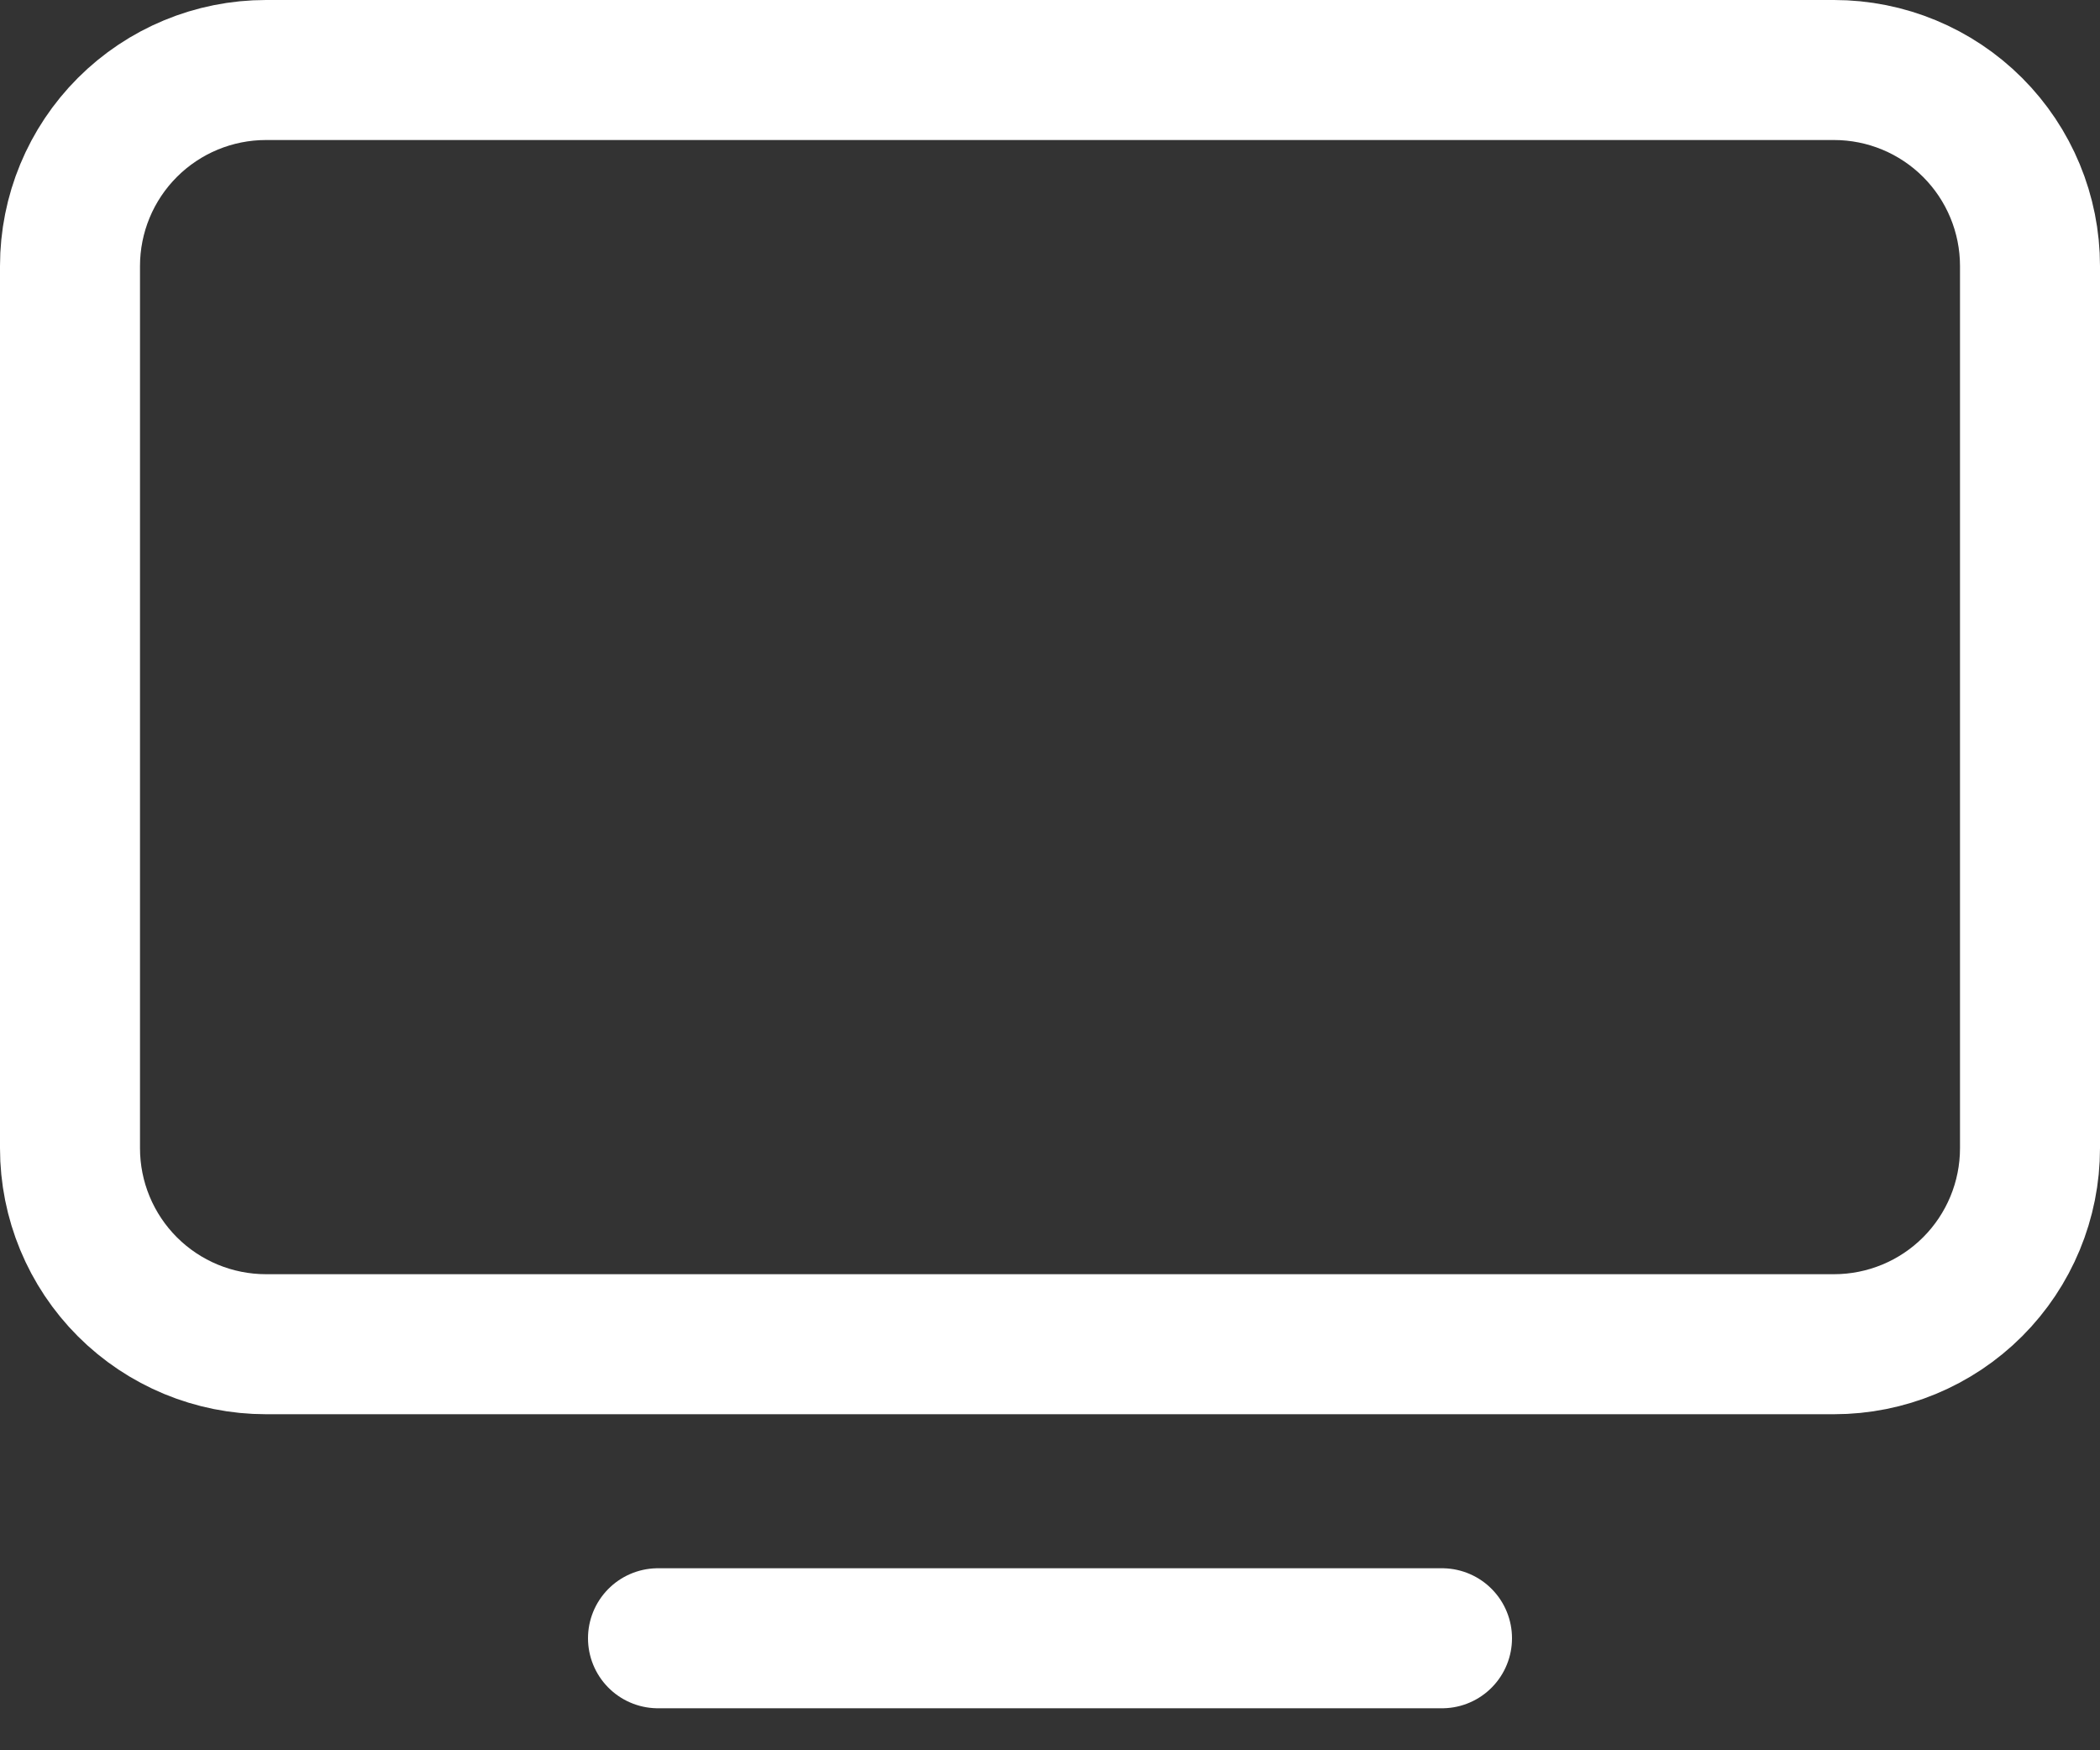 <svg width="30" height="25" viewBox="0 0 30 25" fill="none" xmlns="http://www.w3.org/2000/svg">
<rect x="0" y="0" width="30" height="25" fill="#333333" stroke="none"/>
<path d="M9.4 23.4H20.6M1 3.8C1 3.057 1.295 2.345 1.82 1.82C2.345 1.295 3.057 1 3.8 1H26.2C26.943 1 27.655 1.295 28.18 1.82C28.705 2.345 29 3.057 29 3.8V16.4C29 17.143 28.705 17.855 28.18 18.38C27.655 18.905 26.943 19.2 26.2 19.2H3.8C3.057 19.2 2.345 18.905 1.82 18.38C1.295 17.855 1 17.143 1 16.4V3.8Z" stroke="white" stroke-width="2" stroke-linecap="round" stroke-linejoin="round"/>
</svg>
